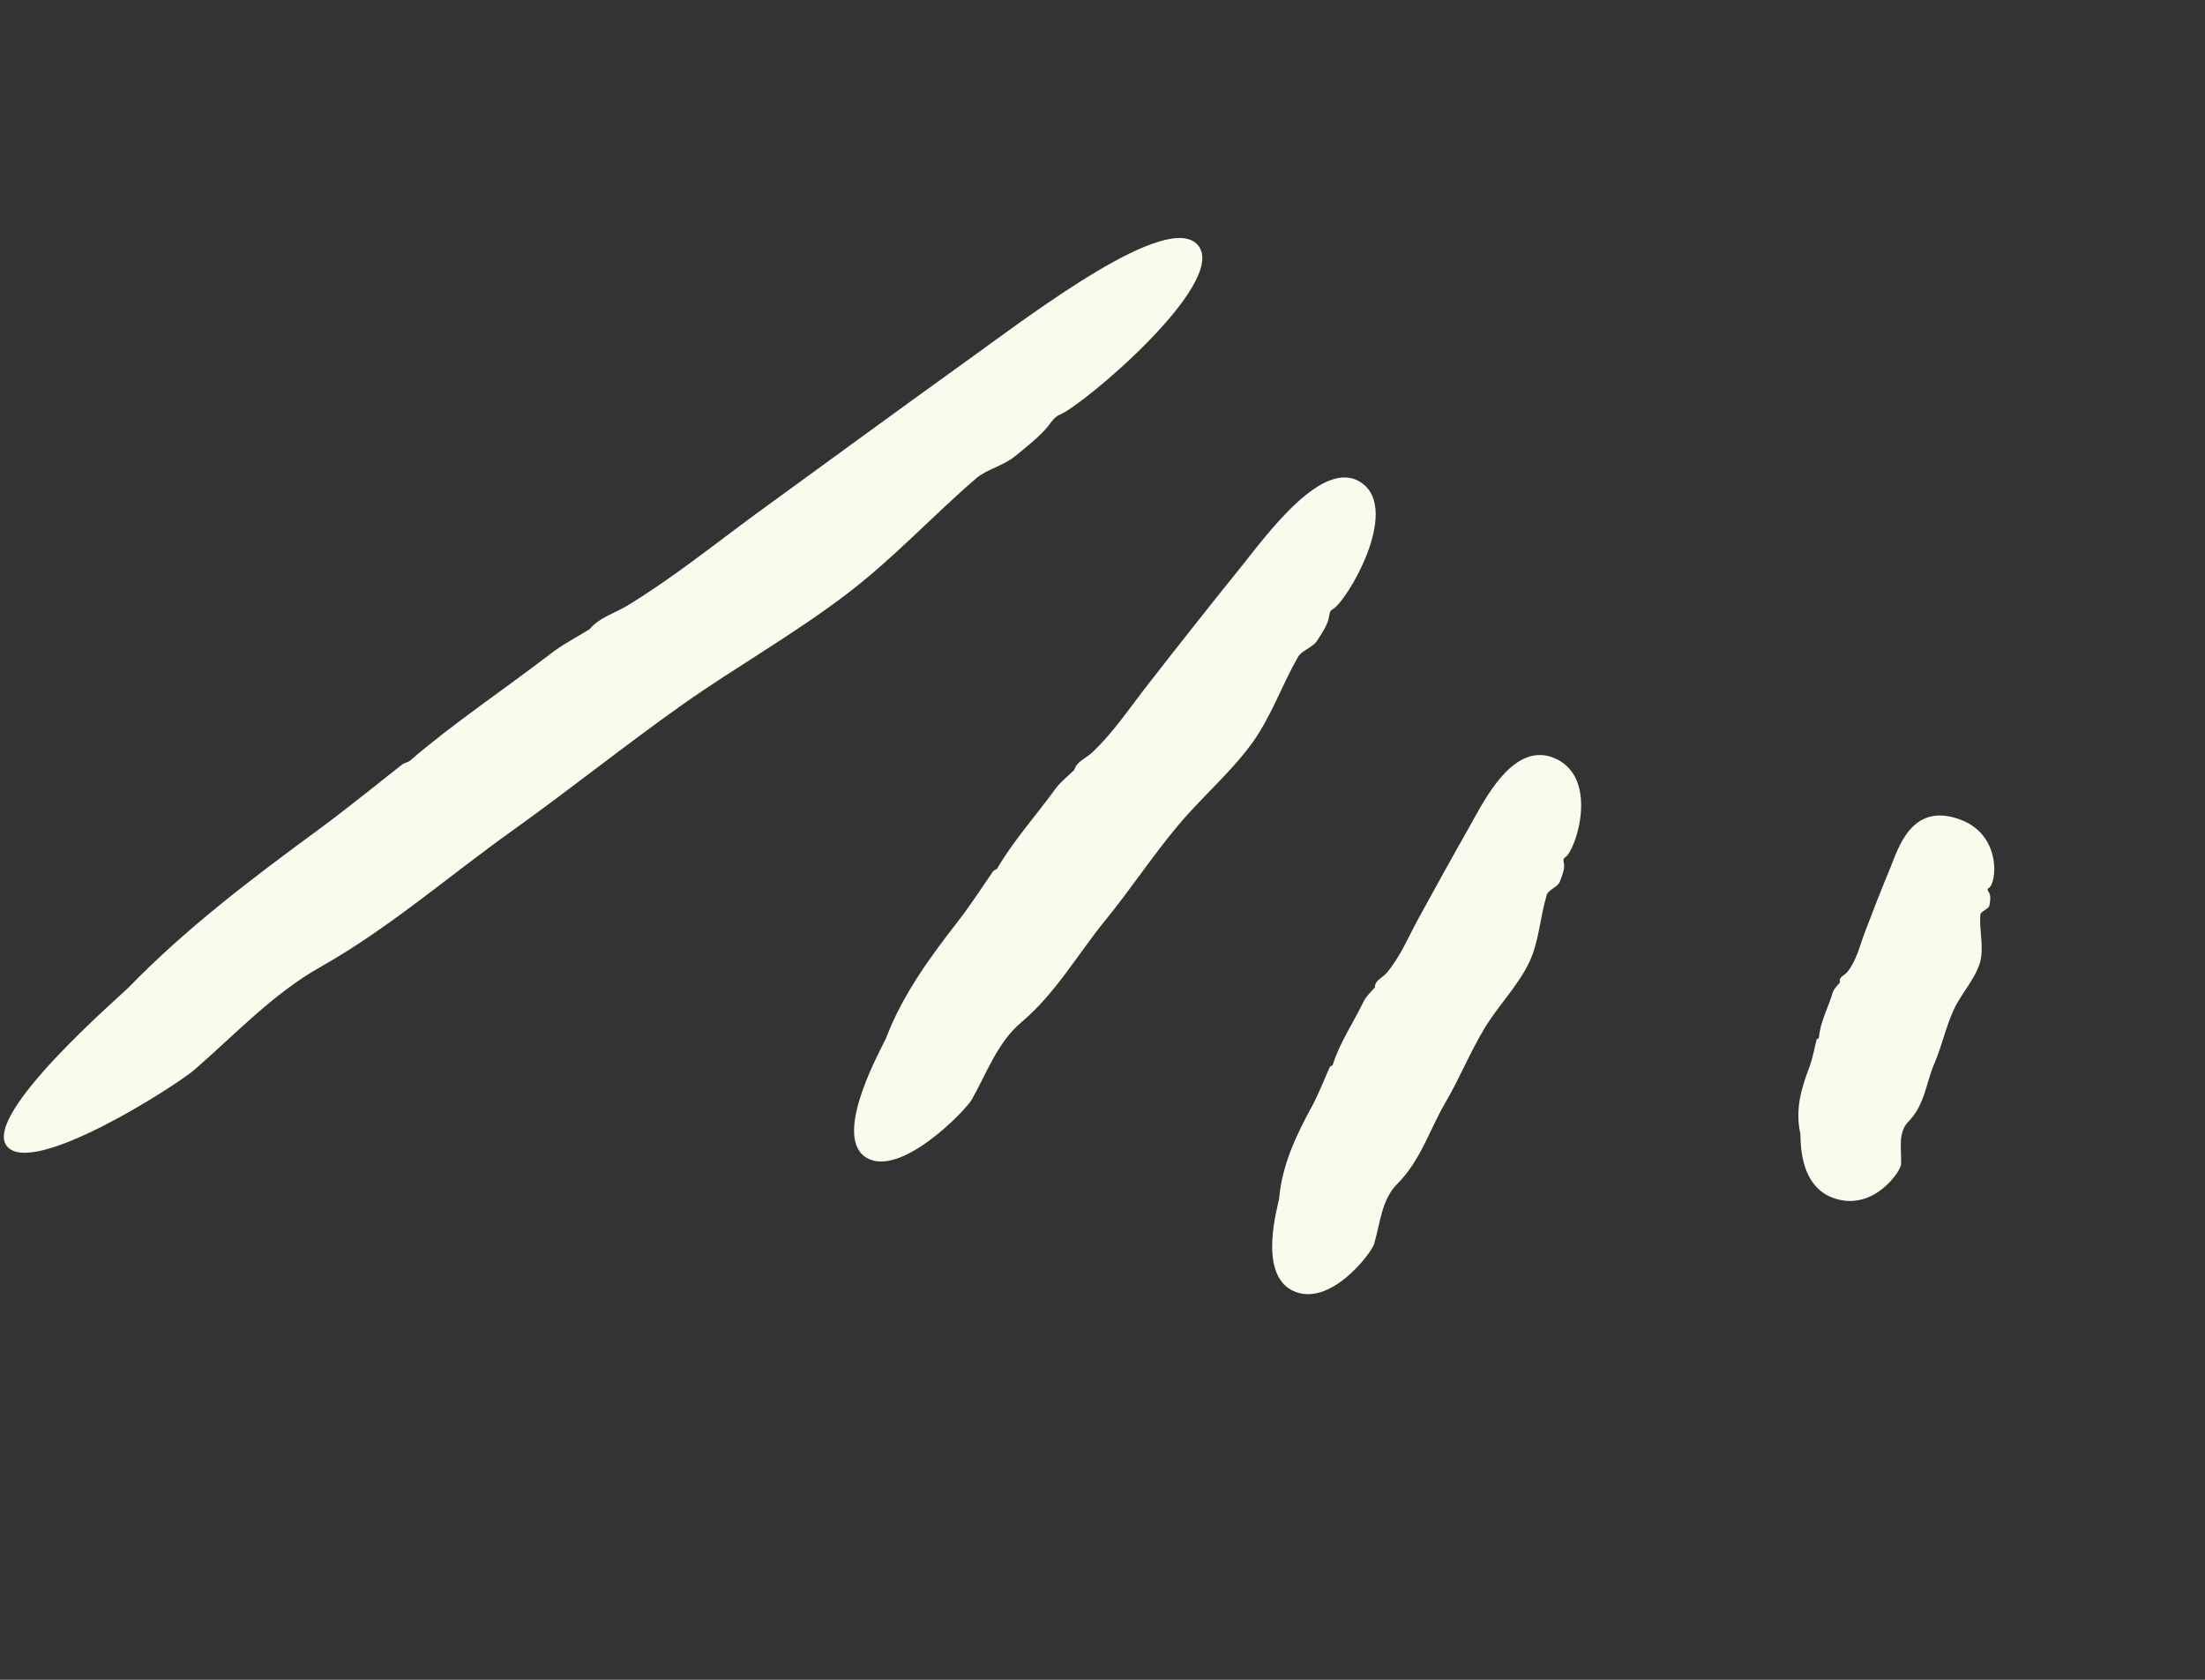 <svg width="21" height="16" viewBox="0 0 21 16" fill="none" xmlns="http://www.w3.org/2000/svg">
<rect x="0" y="0" width="21" height="16" fill="#333333" stroke="none"/>
<path d="M9.243 3.411C8.567 3.897 7.895 4.389 7.221 4.879C6.809 5.181 6.411 5.503 5.974 5.769C5.853 5.842 5.708 5.881 5.615 5.993L5.617 5.992C5.492 6.07 5.357 6.138 5.241 6.229C4.797 6.57 4.31 6.895 3.903 7.247C3.887 7.261 3.853 7.264 3.829 7.283C3.711 7.374 3.302 7.706 3.028 7.906C2.396 8.37 1.773 8.841 1.222 9.408C1.135 9.496 -0.167 10.617 0.064 10.915C0.304 11.226 1.692 10.33 1.851 10.19C2.242 9.851 2.599 9.466 3.049 9.212C3.707 8.841 4.272 8.345 4.882 7.91C5.429 7.519 5.955 7.097 6.503 6.709C7.019 6.346 7.575 6.033 8.076 5.649C8.509 5.318 8.884 4.912 9.298 4.555C9.396 4.471 9.562 4.434 9.669 4.344C9.759 4.27 9.912 4.151 9.985 4.055C10.017 4.013 10.047 3.968 10.093 3.95C10.31 3.865 11.698 2.696 11.412 2.339C11.133 1.992 9.83 2.989 9.243 3.411Z" fill="#F8FCED"/>
<path d="M11.816 5.404C11.522 5.768 11.233 6.135 10.946 6.503C10.769 6.727 10.613 6.968 10.401 7.168C10.343 7.223 10.252 7.252 10.231 7.336L10.231 7.334C10.172 7.392 10.103 7.444 10.053 7.512C9.869 7.766 9.649 8.01 9.497 8.273C9.491 8.283 9.468 8.286 9.457 8.3C9.409 8.368 9.248 8.616 9.131 8.766C8.862 9.112 8.601 9.464 8.438 9.889C8.413 9.954 7.93 10.792 8.234 11.015C8.551 11.247 9.198 10.577 9.256 10.472C9.399 10.219 9.499 9.931 9.724 9.74C10.054 9.462 10.26 9.093 10.526 8.767C10.765 8.474 10.972 8.159 11.214 7.869C11.441 7.596 11.719 7.362 11.927 7.075C12.105 6.828 12.209 6.525 12.362 6.257C12.398 6.194 12.506 6.167 12.547 6.098C12.582 6.042 12.644 5.954 12.656 5.883C12.661 5.851 12.664 5.817 12.691 5.804C12.818 5.742 13.344 4.867 12.97 4.601C12.607 4.343 12.069 5.089 11.816 5.404Z" fill="#F8FCED"/>
<path d="M13.994 7.876C13.83 8.165 13.67 8.455 13.511 8.745C13.413 8.924 13.338 9.112 13.203 9.271C13.165 9.314 13.091 9.339 13.095 9.404L13.096 9.402C13.057 9.449 13.009 9.491 12.985 9.543C12.888 9.743 12.756 9.937 12.693 10.143C12.691 10.151 12.669 10.154 12.664 10.165C12.639 10.218 12.562 10.413 12.498 10.532C12.349 10.806 12.212 11.085 12.182 11.416C12.177 11.468 11.972 12.126 12.31 12.293C12.663 12.465 13.062 11.933 13.086 11.851C13.146 11.652 13.156 11.428 13.308 11.276C13.53 11.053 13.614 10.763 13.764 10.505C13.9 10.274 13.999 10.025 14.138 9.795C14.268 9.579 14.456 9.392 14.564 9.166C14.658 8.97 14.667 8.734 14.731 8.524C14.746 8.474 14.836 8.45 14.856 8.397C14.871 8.353 14.904 8.284 14.895 8.228C14.891 8.204 14.884 8.178 14.905 8.167C15.002 8.115 15.235 7.427 14.822 7.229C14.418 7.038 14.136 7.626 13.994 7.876Z" fill="#F8FCED"/>
<path d="M18.006 8.259C17.92 8.465 17.839 8.673 17.76 8.881C17.711 9.01 17.684 9.144 17.594 9.258C17.57 9.289 17.505 9.308 17.525 9.355C17.5 9.388 17.464 9.418 17.454 9.456C17.411 9.6 17.333 9.74 17.323 9.886C17.323 9.891 17.303 9.894 17.301 9.902C17.29 9.941 17.264 10.081 17.232 10.165C17.158 10.361 17.094 10.562 17.146 10.797C17.153 10.833 17.118 11.304 17.478 11.417C17.852 11.534 18.102 11.152 18.105 11.094C18.113 10.952 18.069 10.792 18.176 10.683C18.333 10.521 18.343 10.315 18.422 10.131C18.494 9.965 18.53 9.787 18.605 9.622C18.675 9.467 18.808 9.332 18.856 9.171C18.898 9.032 18.849 8.863 18.86 8.714C18.863 8.678 18.942 8.66 18.947 8.623C18.952 8.592 18.964 8.542 18.944 8.503C18.934 8.487 18.921 8.467 18.939 8.459C19.018 8.421 19.073 7.93 18.636 7.795C18.203 7.657 18.079 8.078 18.006 8.259Z" fill="#F8FCED"/>
</svg>
